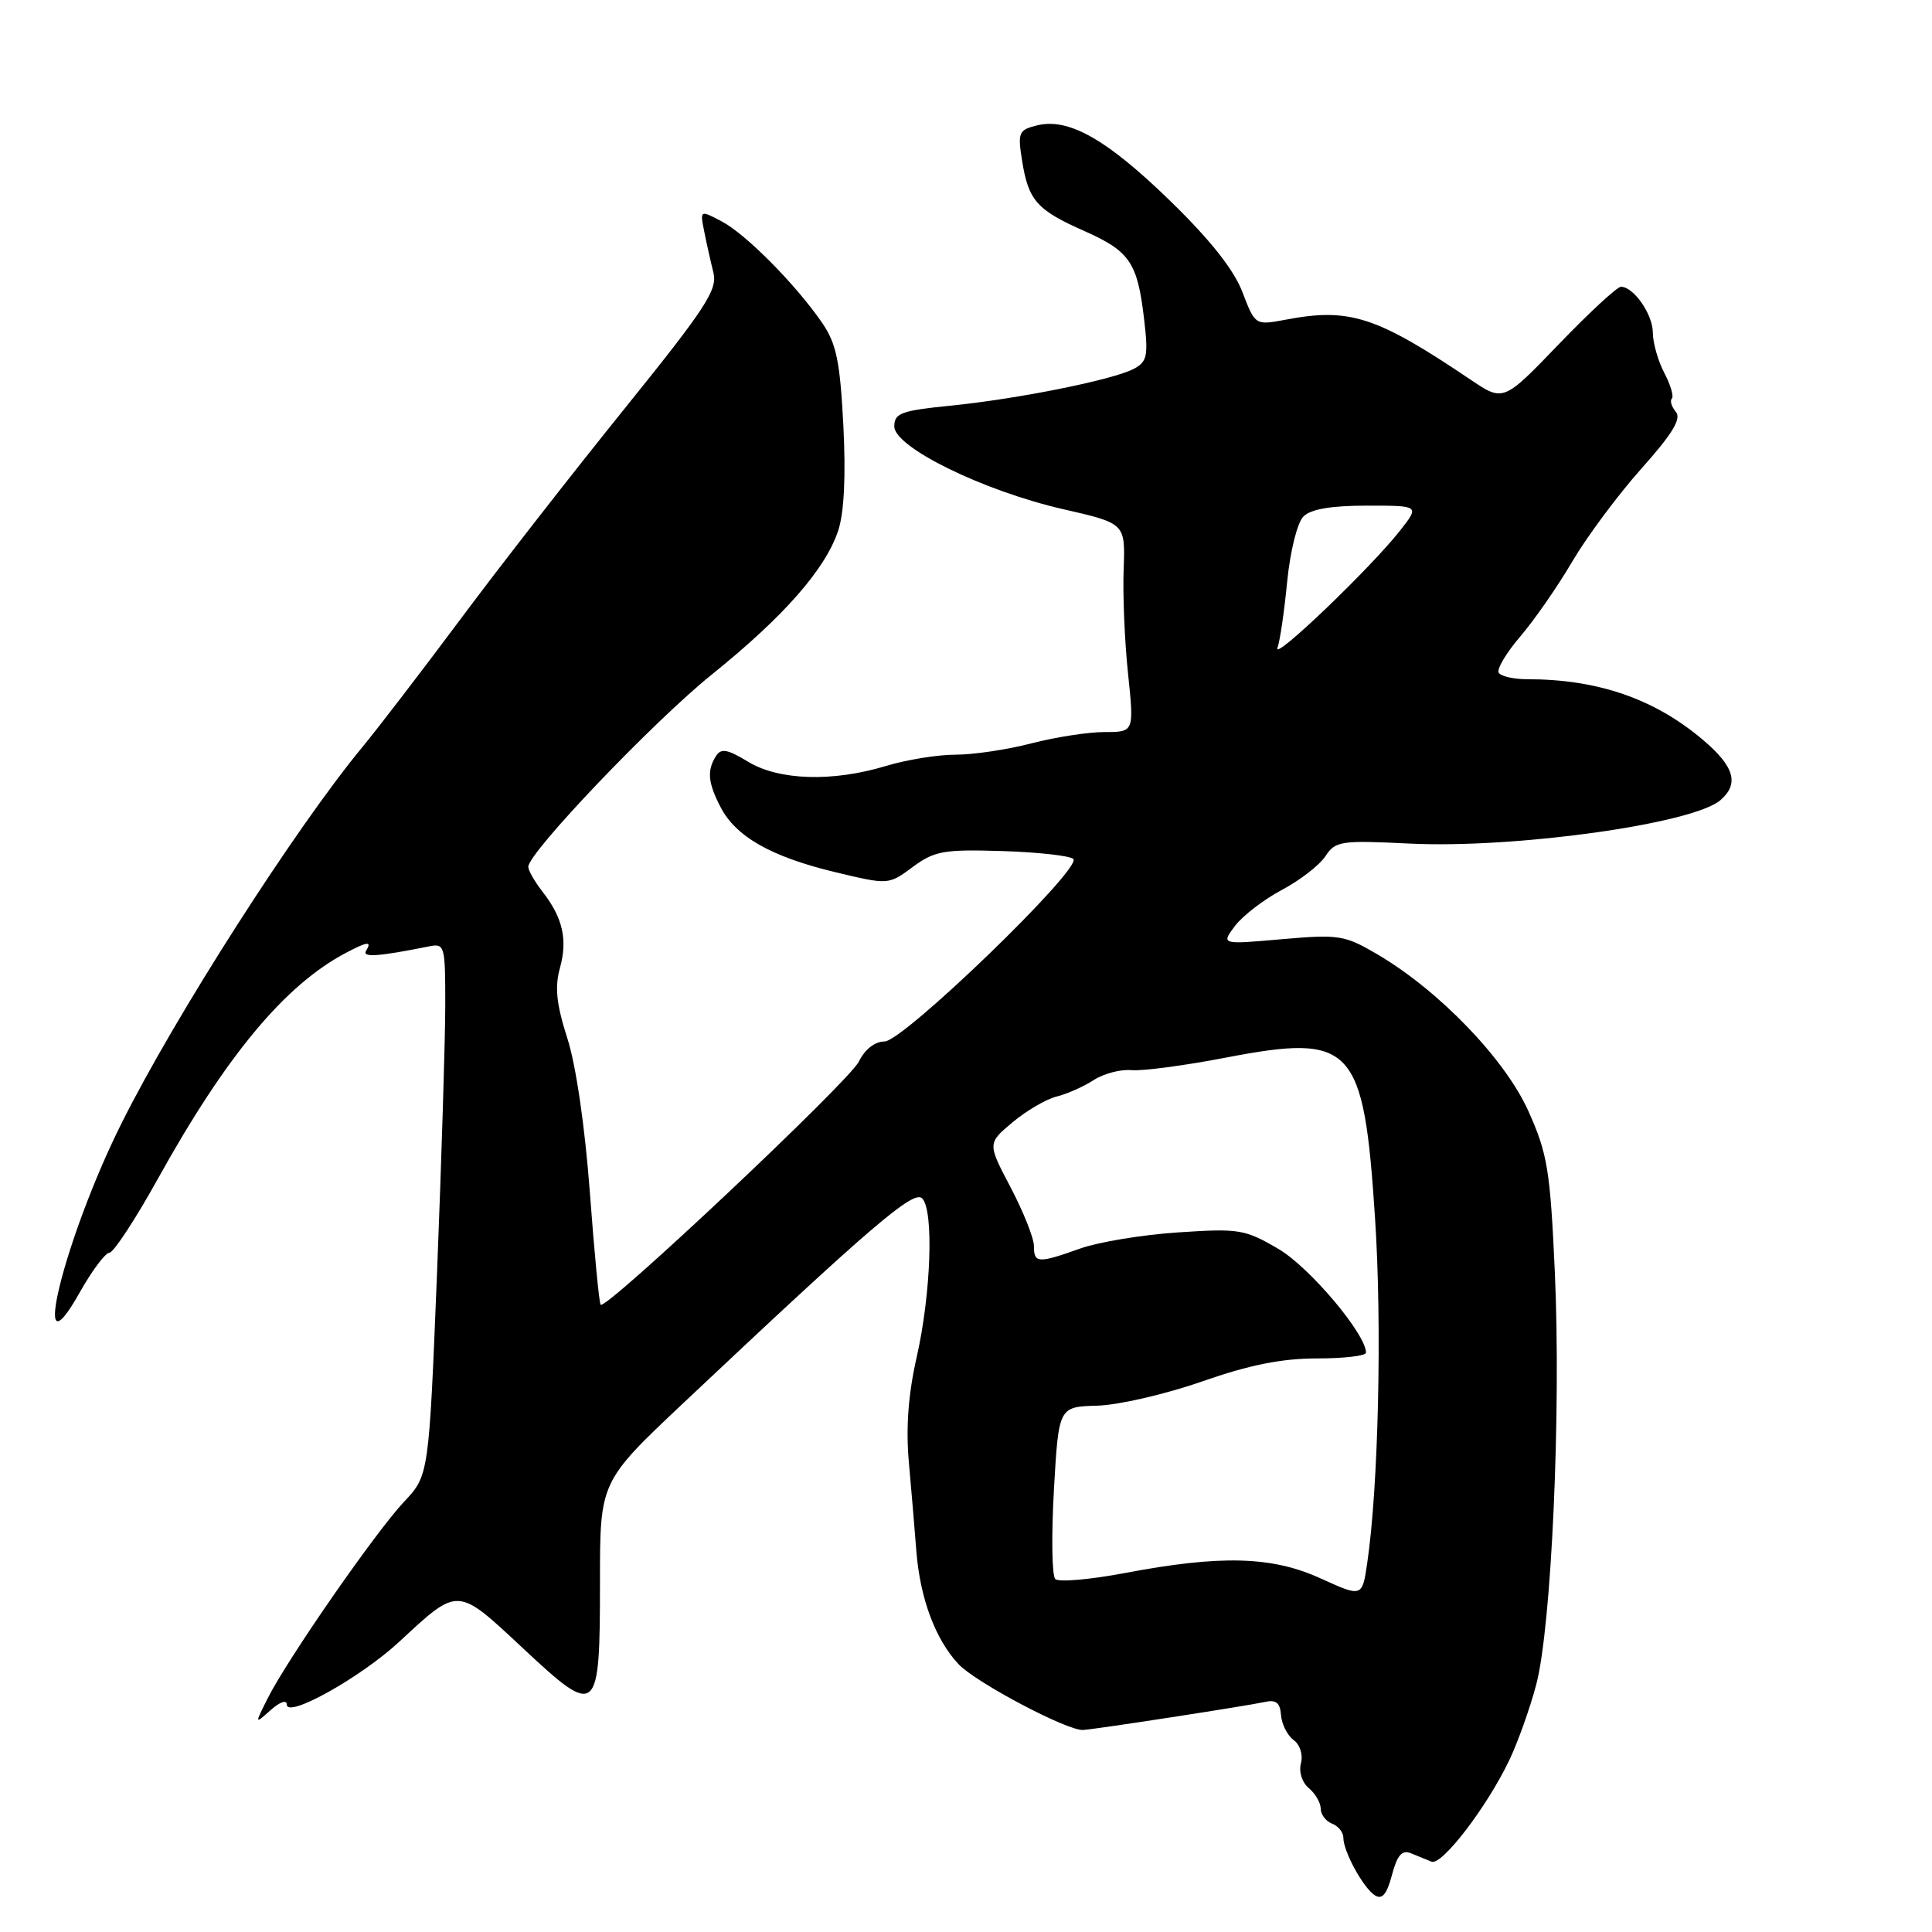 <?xml version="1.0" encoding="UTF-8" standalone="no"?>
<!DOCTYPE svg PUBLIC "-//W3C//DTD SVG 1.1//EN" "http://www.w3.org/Graphics/SVG/1.1/DTD/svg11.dtd" >
<svg xmlns="http://www.w3.org/2000/svg" xmlns:xlink="http://www.w3.org/1999/xlink" version="1.1" viewBox="0 0 256 256">
 <g >
 <path fill="currentColor"
d=" M 186.94 245.56 C 187.80 245.91 189.03 246.41 189.68 246.68 C 191.05 247.24 197.02 239.45 200.00 233.21 C 201.12 230.86 202.73 226.36 203.56 223.21 C 205.58 215.56 206.87 187.03 206.02 168.50 C 205.41 155.03 205.05 152.86 202.52 147.23 C 199.42 140.32 190.65 131.22 182.47 126.43 C 178.17 123.91 177.42 123.79 169.84 124.45 C 161.79 125.16 161.79 125.16 163.64 122.69 C 164.67 121.34 167.46 119.19 169.85 117.92 C 172.25 116.65 174.84 114.64 175.62 113.46 C 176.94 111.44 177.63 111.33 186.82 111.78 C 200.81 112.45 224.36 109.16 227.97 106.02 C 230.48 103.85 229.82 101.56 225.63 98.02 C 219.22 92.59 211.70 90.00 202.38 90.00 C 200.58 90.00 198.88 89.62 198.59 89.14 C 198.30 88.67 199.59 86.50 201.46 84.32 C 203.33 82.13 206.43 77.66 208.35 74.38 C 210.28 71.10 214.38 65.59 217.47 62.12 C 221.62 57.47 222.82 55.49 222.06 54.57 C 221.48 53.88 221.25 53.09 221.53 52.81 C 221.81 52.53 221.36 50.99 220.52 49.40 C 219.69 47.80 219.01 45.41 219.01 44.08 C 219.00 41.64 216.47 38.00 214.78 38.00 C 214.28 38.00 210.57 41.43 206.54 45.62 C 199.21 53.24 199.21 53.24 194.86 50.31 C 182.40 41.91 178.83 40.75 170.41 42.35 C 166.32 43.12 166.32 43.12 164.63 38.71 C 163.50 35.74 160.37 31.79 155.08 26.64 C 146.65 18.44 141.58 15.57 137.39 16.62 C 134.97 17.22 134.83 17.56 135.44 21.34 C 136.28 26.58 137.39 27.83 143.70 30.62 C 149.71 33.29 150.72 34.78 151.60 42.29 C 152.17 47.14 152.01 47.92 150.26 48.86 C 147.54 50.32 134.84 52.87 125.88 53.76 C 119.41 54.41 118.50 54.75 118.50 56.50 C 118.50 59.27 130.32 65.06 140.92 67.48 C 149.11 69.35 149.11 69.35 148.89 75.43 C 148.76 78.77 149.02 84.99 149.47 89.25 C 150.28 97.00 150.28 97.00 146.35 97.00 C 144.19 97.00 139.83 97.68 136.66 98.50 C 133.49 99.33 128.97 100.00 126.61 100.00 C 124.25 100.00 120.11 100.67 117.41 101.49 C 110.32 103.64 103.20 103.42 99.10 100.92 C 96.39 99.27 95.54 99.12 94.87 100.18 C 93.66 102.09 93.80 103.72 95.48 106.95 C 97.50 110.86 102.18 113.52 110.61 115.55 C 117.73 117.26 117.73 117.26 120.94 114.88 C 123.83 112.75 125.04 112.53 132.80 112.77 C 137.55 112.92 141.79 113.39 142.22 113.82 C 143.44 115.04 119.69 138.00 117.21 138.00 C 115.93 138.00 114.60 139.04 113.80 140.67 C 112.52 143.29 80.28 173.64 79.59 172.89 C 79.39 172.67 78.75 165.97 78.16 158.00 C 77.51 149.31 76.32 141.12 75.17 137.56 C 73.73 133.07 73.49 130.81 74.19 128.28 C 75.24 124.49 74.57 121.58 71.86 118.12 C 70.84 116.80 70.00 115.34 70.00 114.86 C 70.00 112.98 86.61 95.58 94.34 89.36 C 103.86 81.70 109.38 75.41 111.07 70.30 C 111.85 67.92 112.09 63.08 111.75 56.39 C 111.31 47.90 110.83 45.55 108.96 42.81 C 105.49 37.75 98.83 31.01 95.62 29.33 C 92.75 27.82 92.75 27.82 93.31 30.66 C 93.62 32.22 94.17 34.68 94.53 36.12 C 95.10 38.39 93.53 40.79 82.78 54.12 C 75.95 62.58 66.17 75.12 61.05 82.00 C 55.92 88.88 50.05 96.53 48.01 99.00 C 39.10 109.79 23.19 134.65 16.10 148.85 C 8.53 164.01 3.74 183.39 10.56 171.26 C 12.18 168.38 13.95 166.01 14.50 165.99 C 15.05 165.97 17.93 161.58 20.90 156.23 C 29.97 139.87 37.76 130.51 45.85 126.25 C 48.72 124.74 49.31 124.68 48.51 125.98 C 47.94 126.90 50.11 126.75 56.75 125.42 C 58.94 124.97 59.00 125.19 59.00 133.13 C 59.00 137.61 58.51 153.49 57.92 168.39 C 56.83 195.50 56.83 195.50 53.53 199.00 C 49.77 203.00 38.13 219.76 35.49 225.00 C 33.73 228.50 33.73 228.50 35.86 226.60 C 37.08 225.51 38.00 225.19 38.00 225.86 C 38.00 227.74 47.77 222.29 52.88 217.56 C 60.82 210.20 60.50 210.19 69.30 218.41 C 79.21 227.66 79.50 227.40 79.50 209.51 C 79.50 196.33 79.50 196.33 90.55 185.91 C 115.51 162.39 121.05 157.65 122.19 158.79 C 123.76 160.36 123.37 171.48 121.45 179.90 C 120.35 184.76 120.02 189.19 120.43 193.77 C 120.76 197.47 121.21 202.75 121.42 205.50 C 121.90 211.76 123.94 217.24 127.01 220.51 C 129.28 222.93 141.42 229.35 143.50 229.23 C 145.09 229.15 165.29 226.03 167.54 225.53 C 169.08 225.18 169.62 225.60 169.74 227.26 C 169.84 228.47 170.58 229.95 171.41 230.56 C 172.26 231.18 172.68 232.51 172.38 233.65 C 172.08 234.79 172.53 236.20 173.43 236.94 C 174.29 237.66 175.00 238.88 175.00 239.65 C 175.00 240.43 175.68 241.32 176.50 241.64 C 177.32 241.95 178.00 242.79 178.00 243.49 C 178.00 245.33 180.64 250.16 182.18 251.14 C 183.14 251.75 183.76 251.01 184.44 248.45 C 185.13 245.83 185.77 245.09 186.94 245.56 Z  M 175.02 209.16 C 168.54 206.20 161.79 206.02 149.02 208.44 C 144.41 209.31 140.27 209.67 139.83 209.23 C 139.38 208.78 139.31 203.47 139.65 197.41 C 140.28 186.40 140.28 186.40 145.39 186.26 C 148.20 186.18 154.44 184.74 159.25 183.06 C 165.54 180.86 169.82 180.00 174.50 180.00 C 178.07 180.00 181.00 179.66 181.00 179.24 C 181.00 176.77 173.52 167.91 169.40 165.49 C 164.94 162.88 164.19 162.76 156.09 163.30 C 151.36 163.61 145.53 164.58 143.12 165.44 C 137.54 167.43 137.00 167.40 137.00 165.10 C 137.00 164.06 135.61 160.57 133.92 157.35 C 130.84 151.50 130.84 151.50 134.17 148.71 C 136.00 147.18 138.62 145.64 140.00 145.30 C 141.38 144.96 143.59 143.98 144.91 143.12 C 146.24 142.26 148.49 141.67 149.91 141.80 C 151.34 141.94 156.97 141.19 162.43 140.14 C 179.26 136.91 180.70 138.46 182.20 161.41 C 183.14 175.68 182.65 196.98 181.17 207.07 C 180.50 211.65 180.50 211.65 175.02 209.16 Z  M 169.27 85.85 C 169.60 84.95 170.18 80.98 170.56 77.04 C 170.96 73.02 171.90 69.24 172.71 68.44 C 173.68 67.46 176.39 67.00 181.12 67.00 C 188.10 67.00 188.10 67.00 185.56 70.25 C 181.71 75.18 168.61 87.73 169.27 85.85 Z "/>
</g>
</svg>